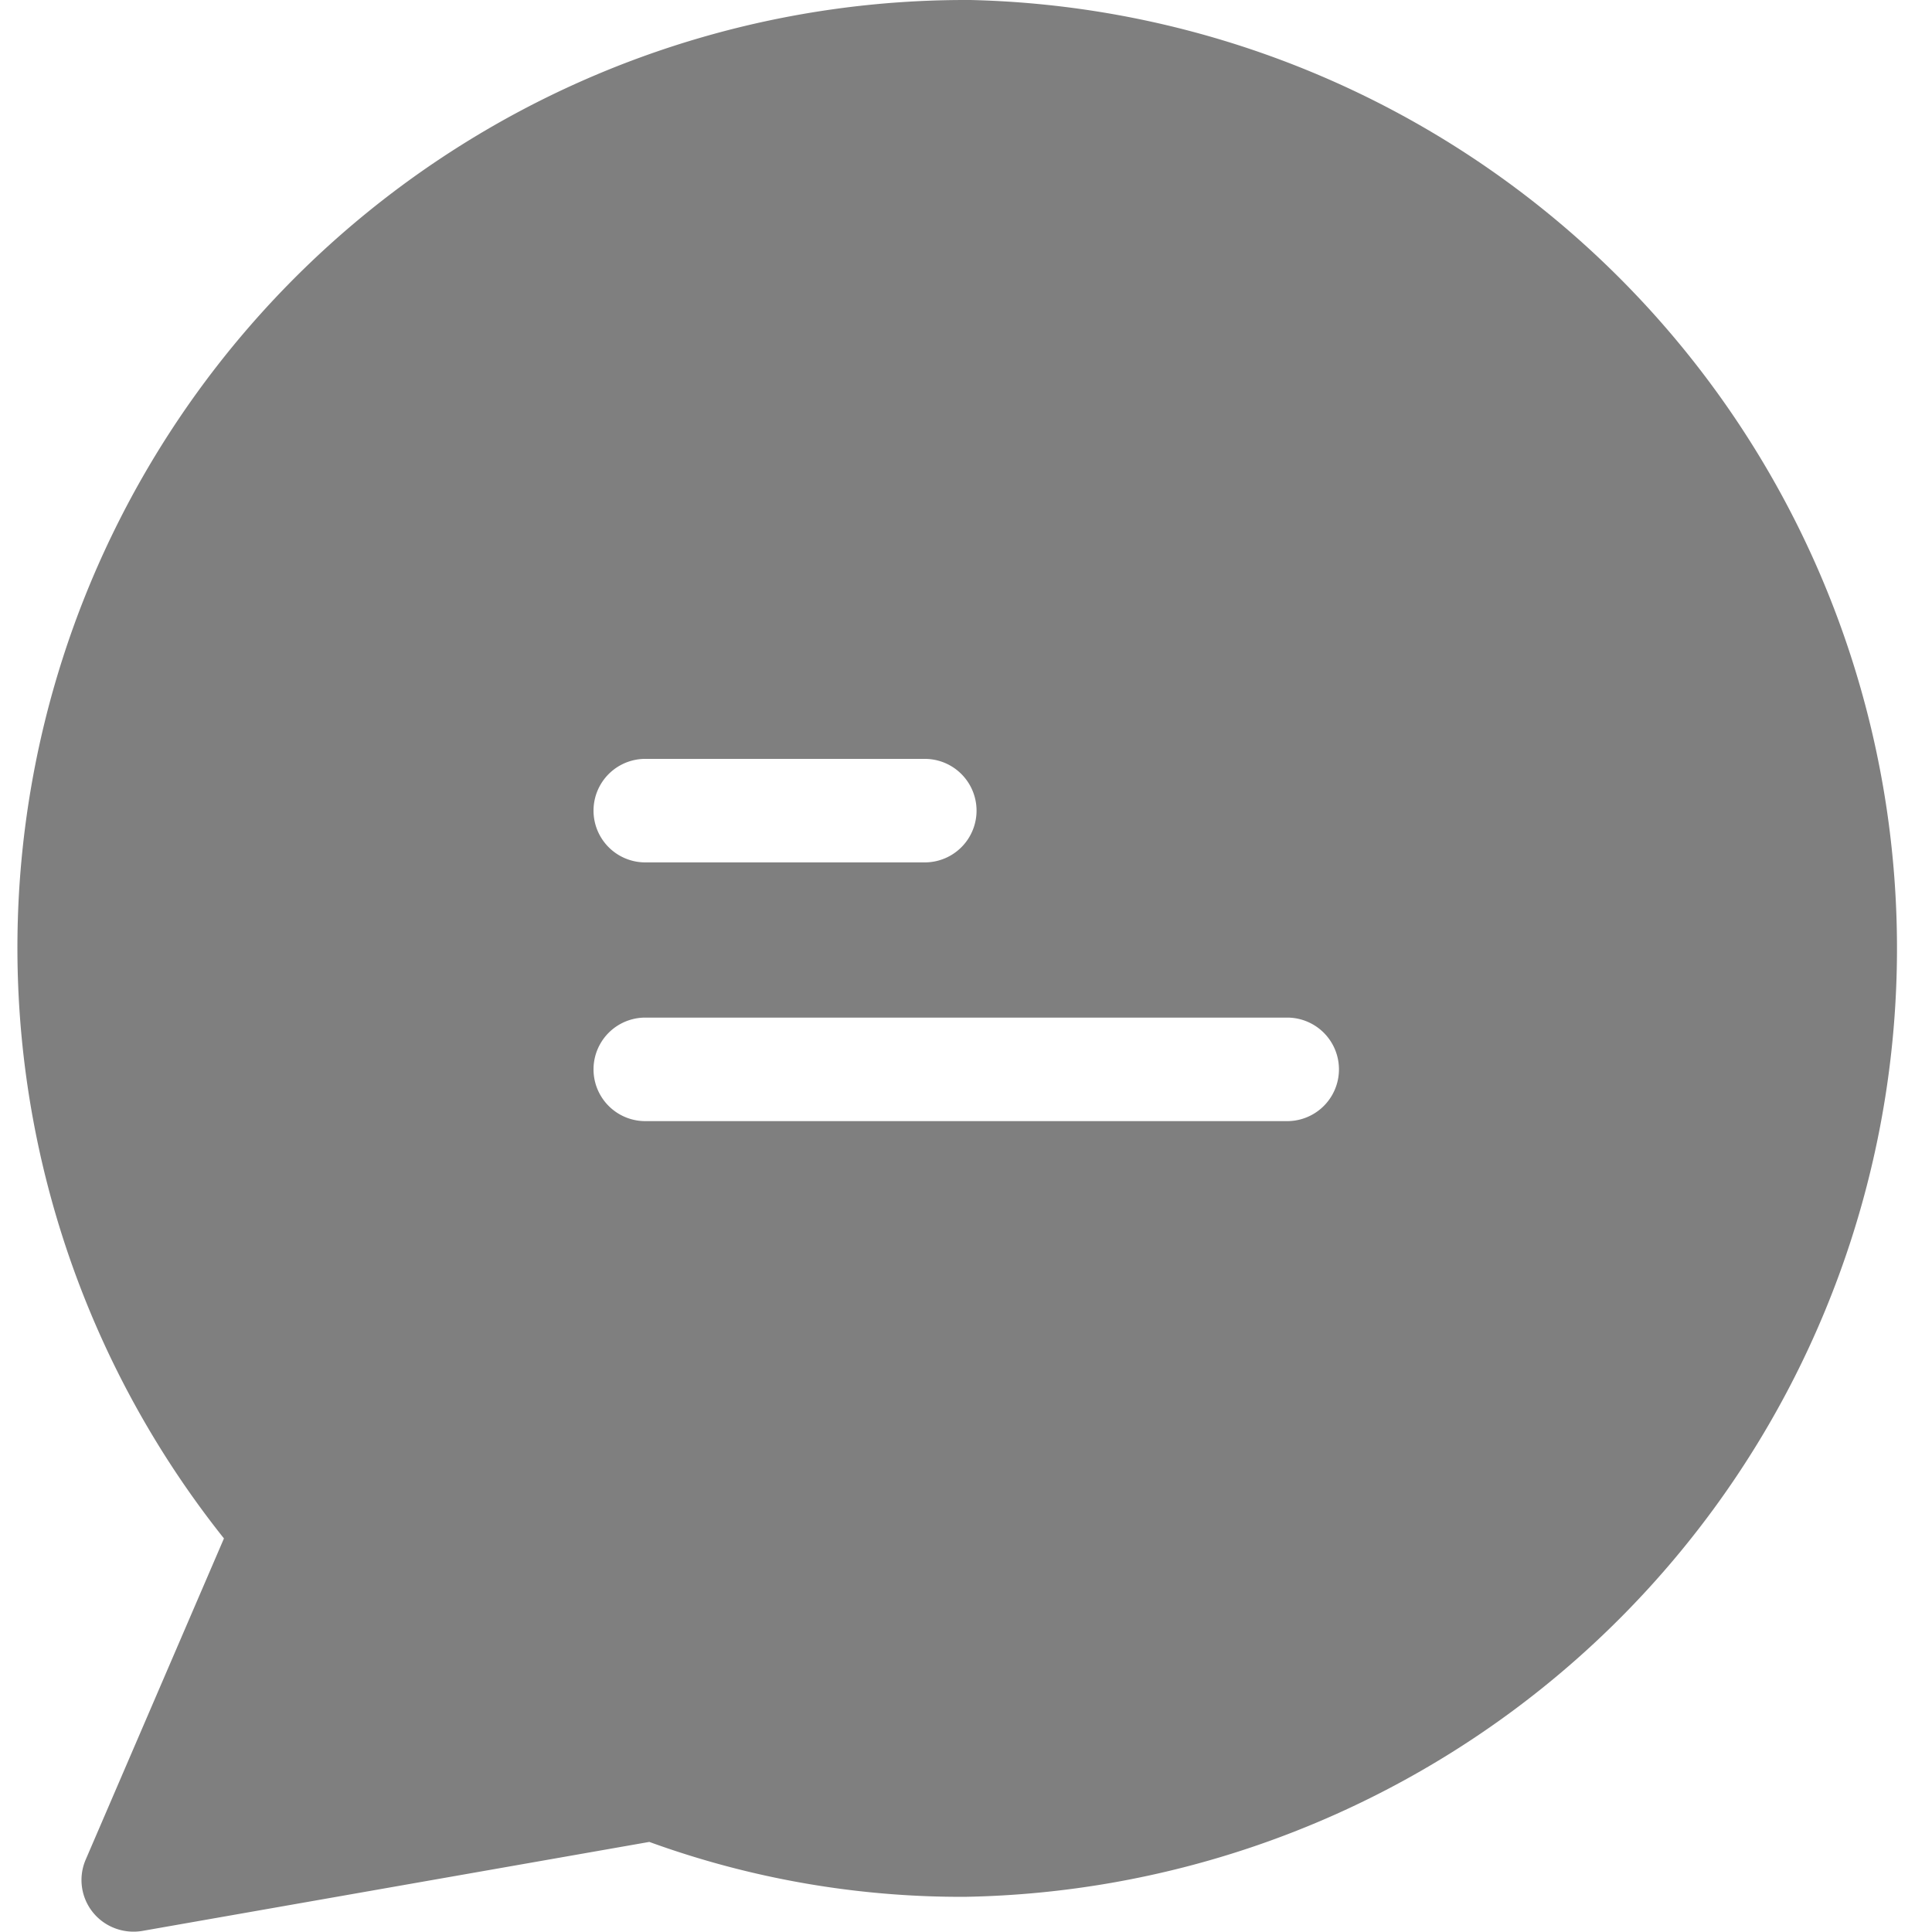 <svg xmlns="http://www.w3.org/2000/svg" xmlns:xlink="http://www.w3.org/1999/xlink" width="24" height="24" viewBox="0 0 24 24">
  <defs>
    <clipPath id="clip-path">
      <rect id="Rectangle_1150" data-name="Rectangle 1150" width="24" height="24" transform="translate(215 755)" stroke="#707070" stroke-width="1"/>
    </clipPath>
  </defs>
  <g id="Mask_Group_15" data-name="Mask Group 15" transform="translate(-215 -755)" opacity="0.5" clip-path="url(#clip-path)">
    <g id="chat" transform="translate(215 755)">
      <g id="Group_6281" data-name="Group 6281">
        <path id="Path_2307" data-name="Path 2307" d="M12.055,0h-.039A11.774,11.774,0,0,0,2.782,19.111L1.065,23.1a.64.64,0,0,0,.334.842.654.654,0,0,0,.367.045l6.3-1.106a11.345,11.345,0,0,0,3.922.682A11.784,11.784,0,0,0,12.055,0ZM8.016,9.427h3.472a.643.643,0,1,1,0,1.286H8.016a.643.643,0,1,1,0-1.286Zm7.974,4.5H8.016a.643.643,0,1,1,0-1.286H15.99a.643.643,0,1,1,0,1.286Z"/>
      </g>
    </g>
  </g>
</svg>

